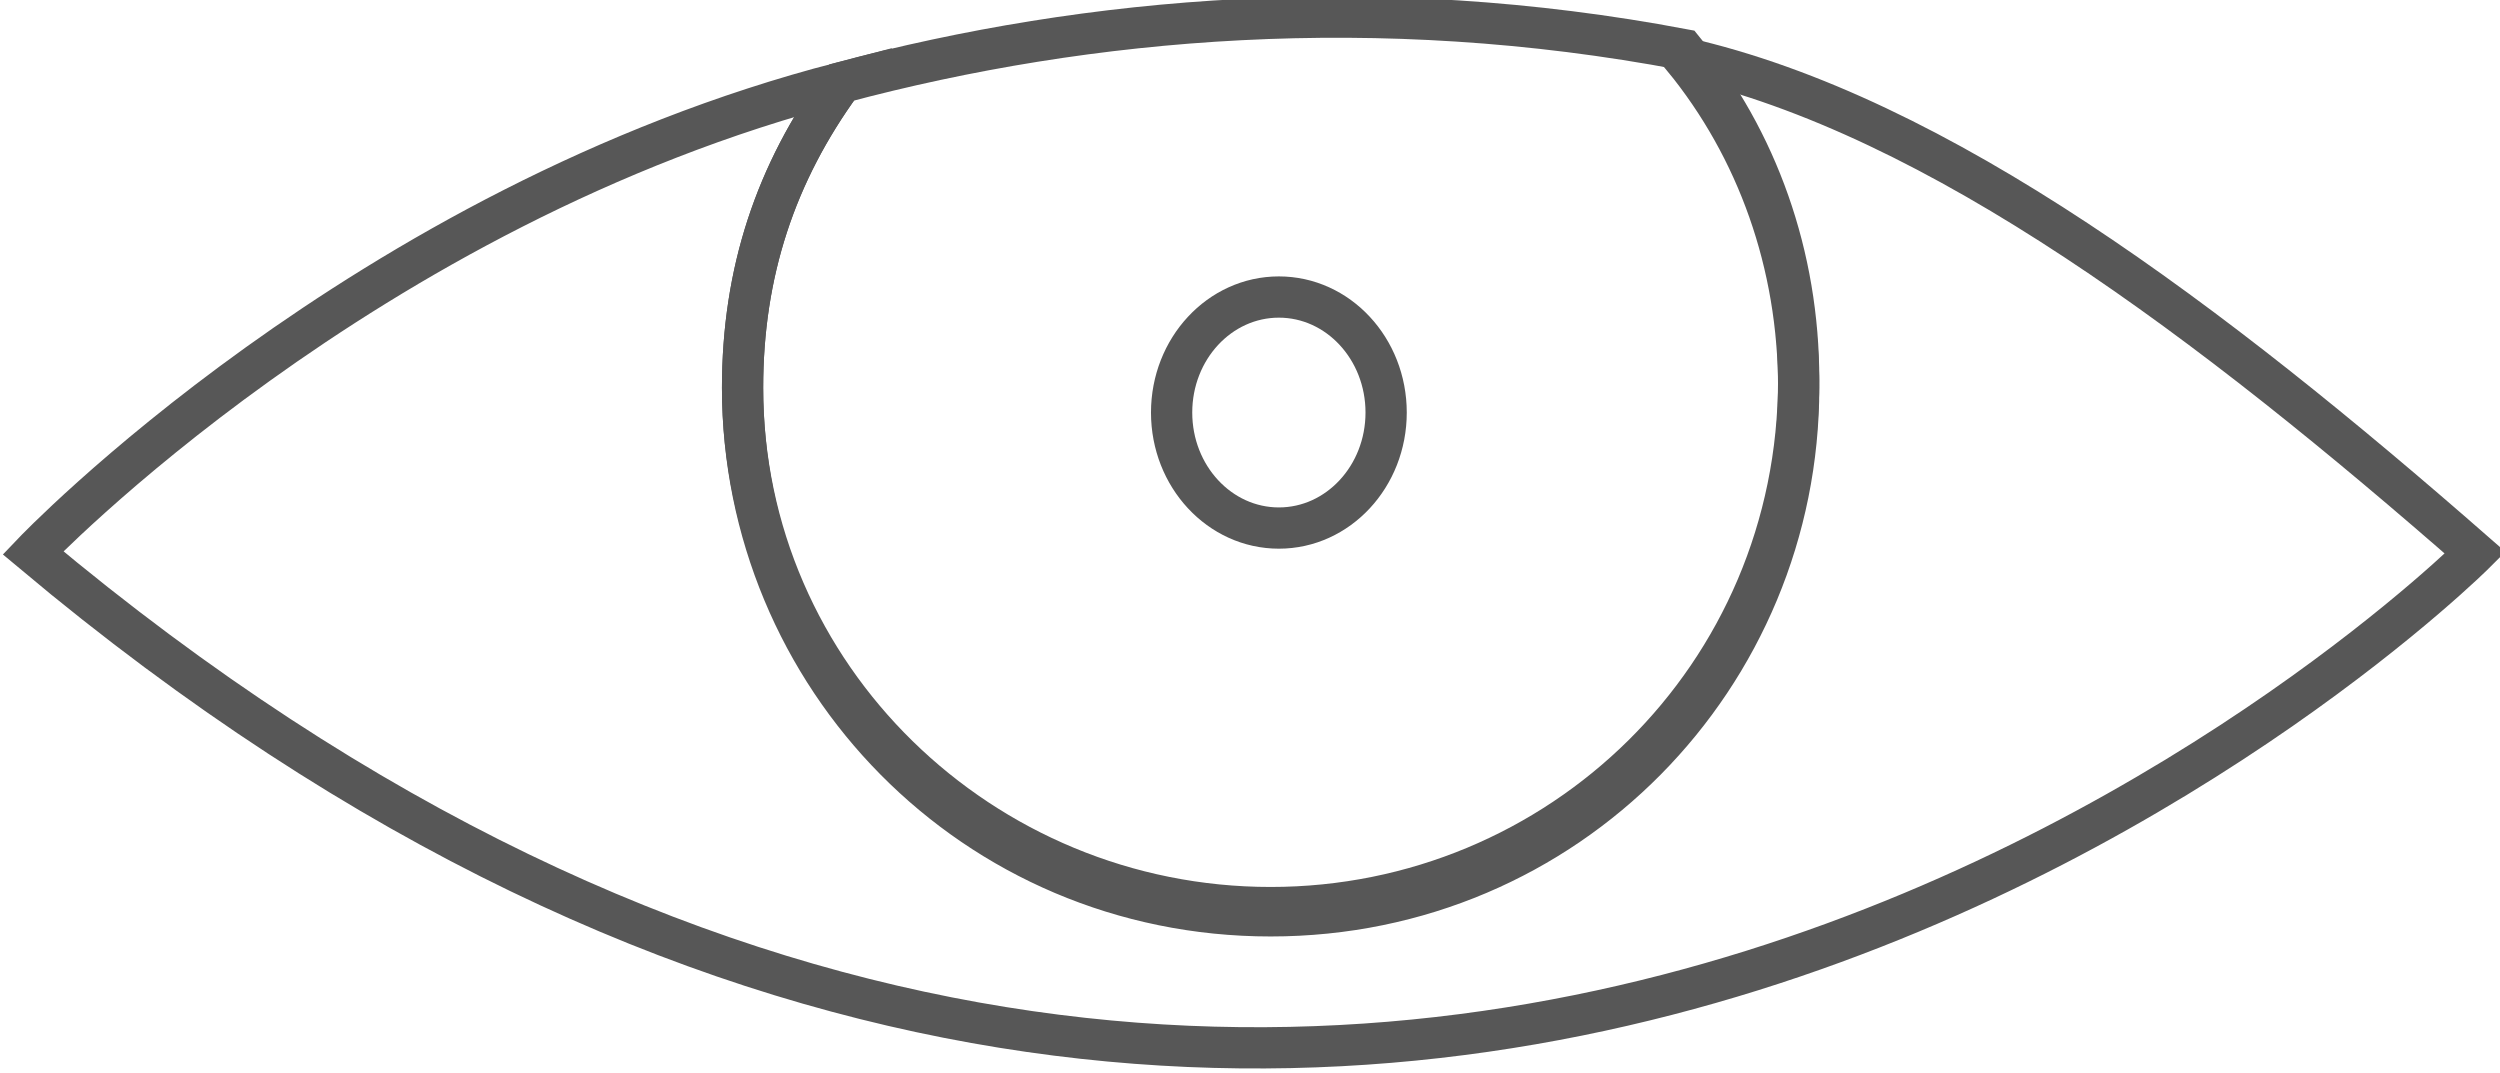 <?xml version="1.0" encoding="utf-8"?>
<!-- Generator: Adobe Illustrator 21.0.0, SVG Export Plug-In . SVG Version: 6.00 Build 0)  -->
<svg version="1.1" id="Layer_1" xmlns="http://www.w3.org/2000/svg" xmlns:xlink="http://www.w3.org/1999/xlink" x="0px" y="0px"
	 viewBox="0 0 30.3 13" style="enable-background:new 0 0 30.3 13;" xml:space="preserve">
<style type="text/css">
	.st0{fill:none;stroke:#575757;stroke-width:0.5;stroke-miterlimit:10;}
</style>
<g>
	<path class="st0" d="M20.4,0.7c0.9,1.1,1.4,2.5,1.4,4c0,3.5-2.8,6.4-6.4,6.4S9,8.2,9,4.7C9,3.3,9.4,2.1,10.2,1
		C4.4,2.5,0.4,6.7,0.4,6.7c16.1,13.5,29.6,0,29.6,0C26.8,3.9,23.5,1.4,20.4,0.7z"/>
	<path class="st0" d="M15.4,11c3.5,0,6.4-2.8,6.4-6.4c0-1.5-0.5-2.9-1.4-4C16.7-0.1,13.2,0.2,10.2,1C9.4,2.1,9,3.3,9,4.7
		C9,8.2,11.9,11,15.4,11z"/>
	<ellipse class="st0" cx="15.5" cy="5" rx="1.3" ry="1.4"/>
</g>
</svg>
